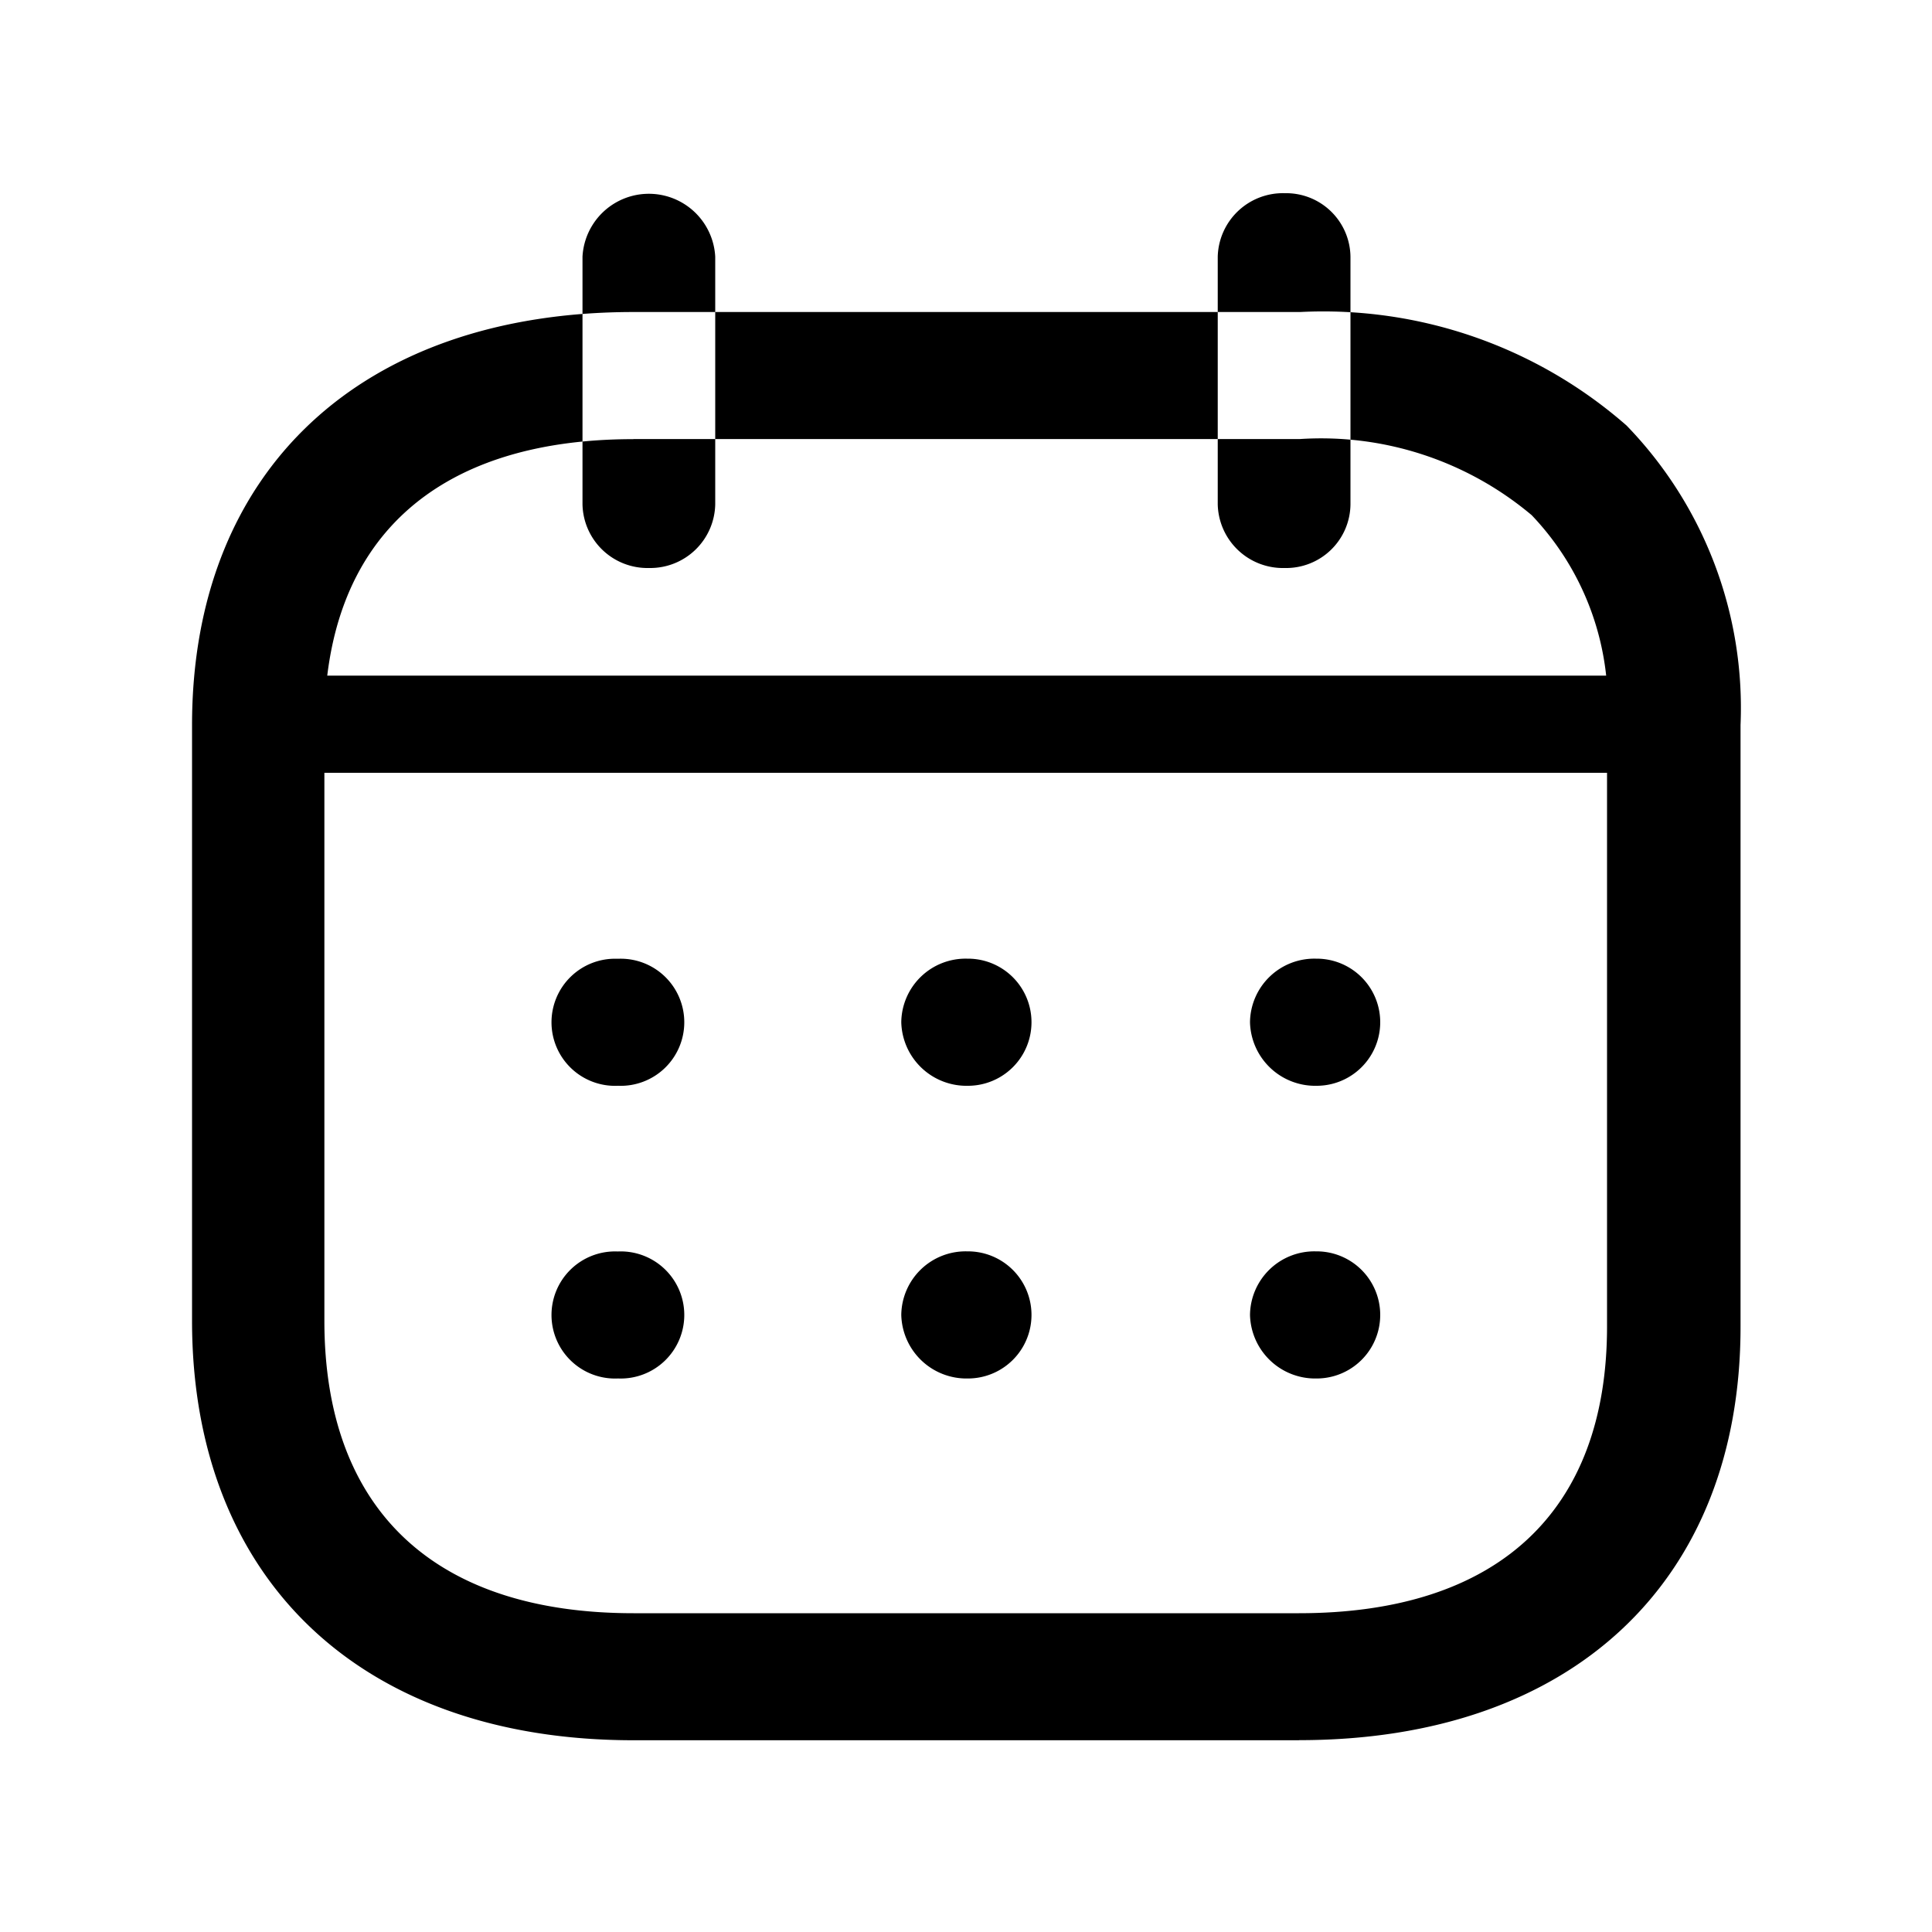 <svg xmlns="http://www.w3.org/2000/svg" xmlns:xlink="http://www.w3.org/1999/xlink" width="20" height="20" viewBox="0 0 20 20">
  <defs>
    <style>
      .cls-1 {
        filter: url(#filter);
      }

      .cls-2 {
        fill-rule: evenodd;
      }
    </style>
    <filter id="filter" filterUnits="userSpaceOnUse">
      <feFlood result="flood" flood-color="#7b7b7b"/>
      <feComposite result="composite" operator="in" in2="SourceGraphic"/>
      <feBlend result="blend" in2="SourceGraphic"/>
    </filter>
  </defs>
  <g id="date">
    <g class="cls-1">
      <path id="Shape_26_copy" data-name="Shape 26 copy" class="cls-2" d="M1005.63,88.24a0.675,0.675,0,0,1-.69-0.658,0.666,0.666,0,0,1,.68-0.658h0.01A0.658,0.658,0,1,1,1005.63,88.24Zm-3.61,0a0.675,0.675,0,0,1-.69-0.658,0.666,0.666,0,0,1,.68-0.658h0.01A0.658,0.658,0,1,1,1002.02,88.24Zm-3.624,0a0.658,0.658,0,1,1-.007-1.315H998.4A0.658,0.658,0,1,1,998.4,88.24Zm7.234,3.03a0.675,0.675,0,0,1-.69-0.658,0.666,0.666,0,0,1,.68-0.658h0.01A0.658,0.658,0,1,1,1005.63,91.27Zm-3.61,0a0.675,0.675,0,0,1-.69-0.658,0.666,0.666,0,0,1,.68-0.658h0.01A0.658,0.658,0,1,1,1002.02,91.27Zm-3.624,0a0.658,0.658,0,1,1-.007-1.315H998.4A0.658,0.658,0,1,1,998.4,91.27Zm6.9-8.39a0.675,0.675,0,0,1-.69-0.658V79.657A0.675,0.675,0,0,1,1005.3,79a0.666,0.666,0,0,1,.68.658v2.565A0.666,0.666,0,0,1,1005.3,82.88Zm-6.579,0a0.673,0.673,0,0,1-.687-0.658V79.657a0.688,0.688,0,0,1,1.374,0v2.565A0.673,0.673,0,0,1,998.721,82.88Zm6.729,12.135h-6.888c-2.819,0-4.57-1.664-4.57-4.343V84.507c0-2.638,1.751-4.277,4.57-4.277h6.9a4.762,4.762,0,0,1,3.38,1.175,4.2,4.2,0,0,1,1.18,3.1V90.73C1010.02,93.373,1008.27,95.014,1005.45,95.014Zm-6.888-13.469c-2.061,0-3.2,1.052-3.2,2.962v6.165c0,1.953,1.135,3.027,3.2,3.027h6.888c2.06,0,3.19-1.054,3.19-2.969V84.507a2.85,2.85,0,0,0-.78-2.174,3.386,3.386,0,0,0-2.4-.788h-6.9Z" transform="translate(-992 -77)"/>
      <path class="cls-2" d="M1009.22,85H994.772a0.552,0.552,0,1,1,0-1.006h14.448A0.552,0.552,0,1,1,1009.22,85Z" transform="translate(-992 -77)"/>
    </g>
  </g>
</svg>
